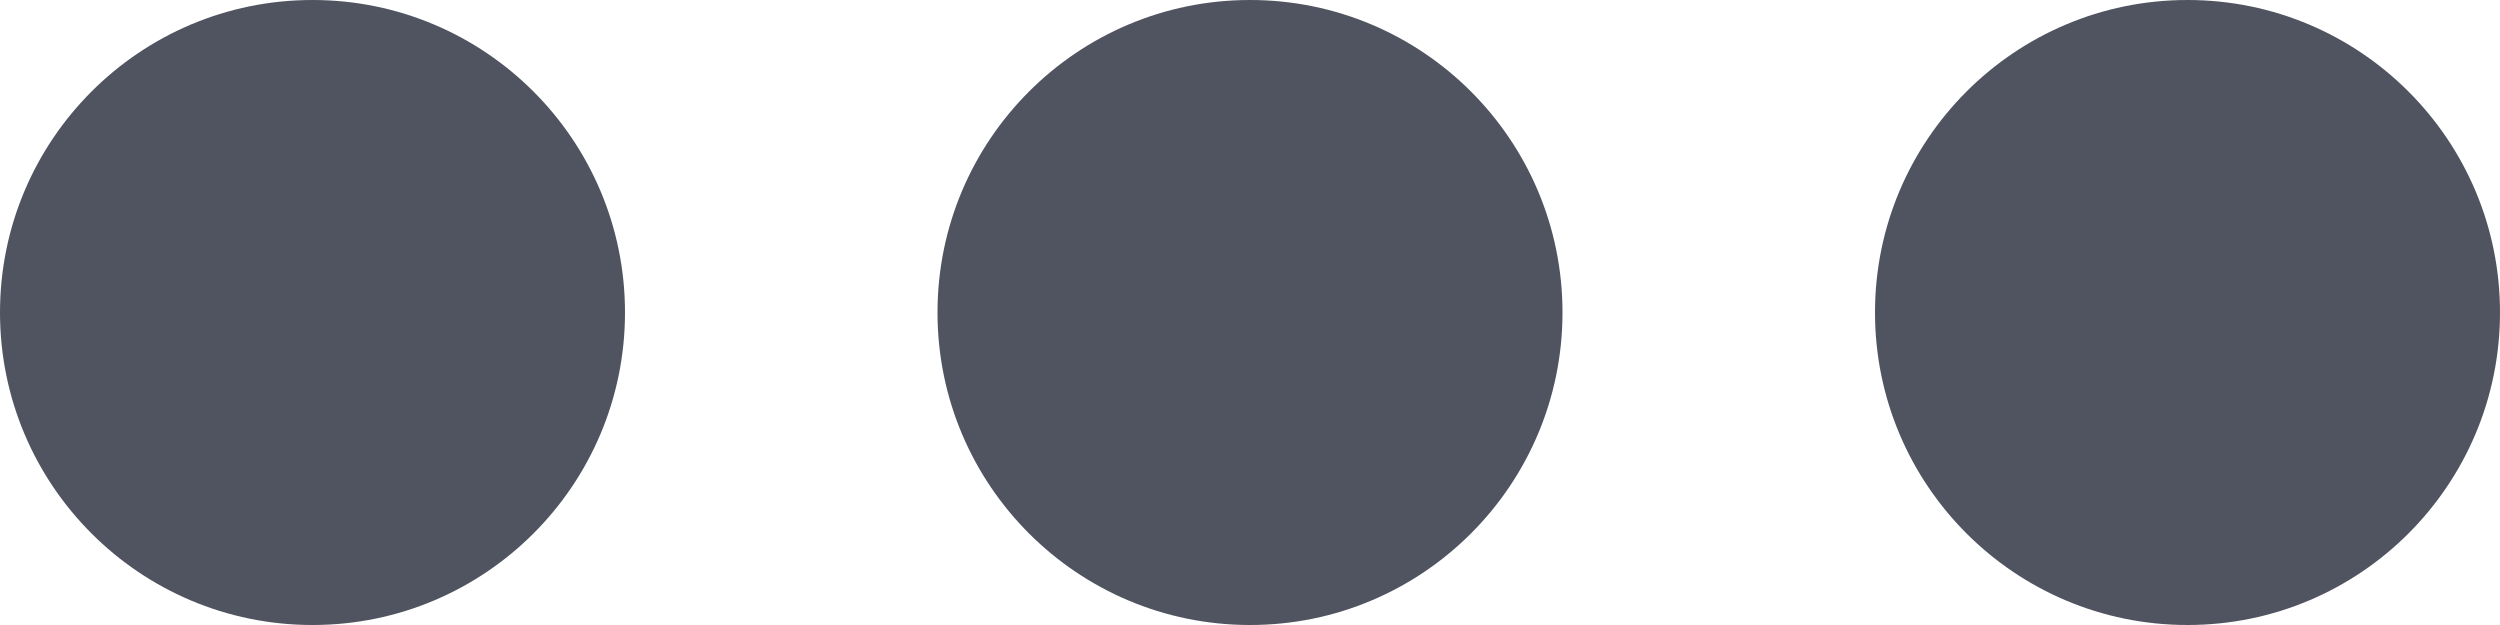 <svg xmlns="http://www.w3.org/2000/svg" width="16" height="4" viewBox="0 0 16 4">
  <g id="ic_newsfeed_more" transform="translate(-706 -1010.5)">
    <circle id="Ellipse_3" data-name="Ellipse 3" cx="2" cy="2" r="2" transform="translate(706 1014.5) rotate(-90)" fill="#4f5460"/>
    <circle id="Ellipse_4" data-name="Ellipse 4" cx="2" cy="2" r="2" transform="translate(712 1014.5) rotate(-90)" fill="#4f5460"/>
    <circle id="Ellipse_5" data-name="Ellipse 5" cx="2" cy="2" r="2" transform="translate(718 1014.5) rotate(-90)" fill="#4f5460"/>
  </g>
</svg>
